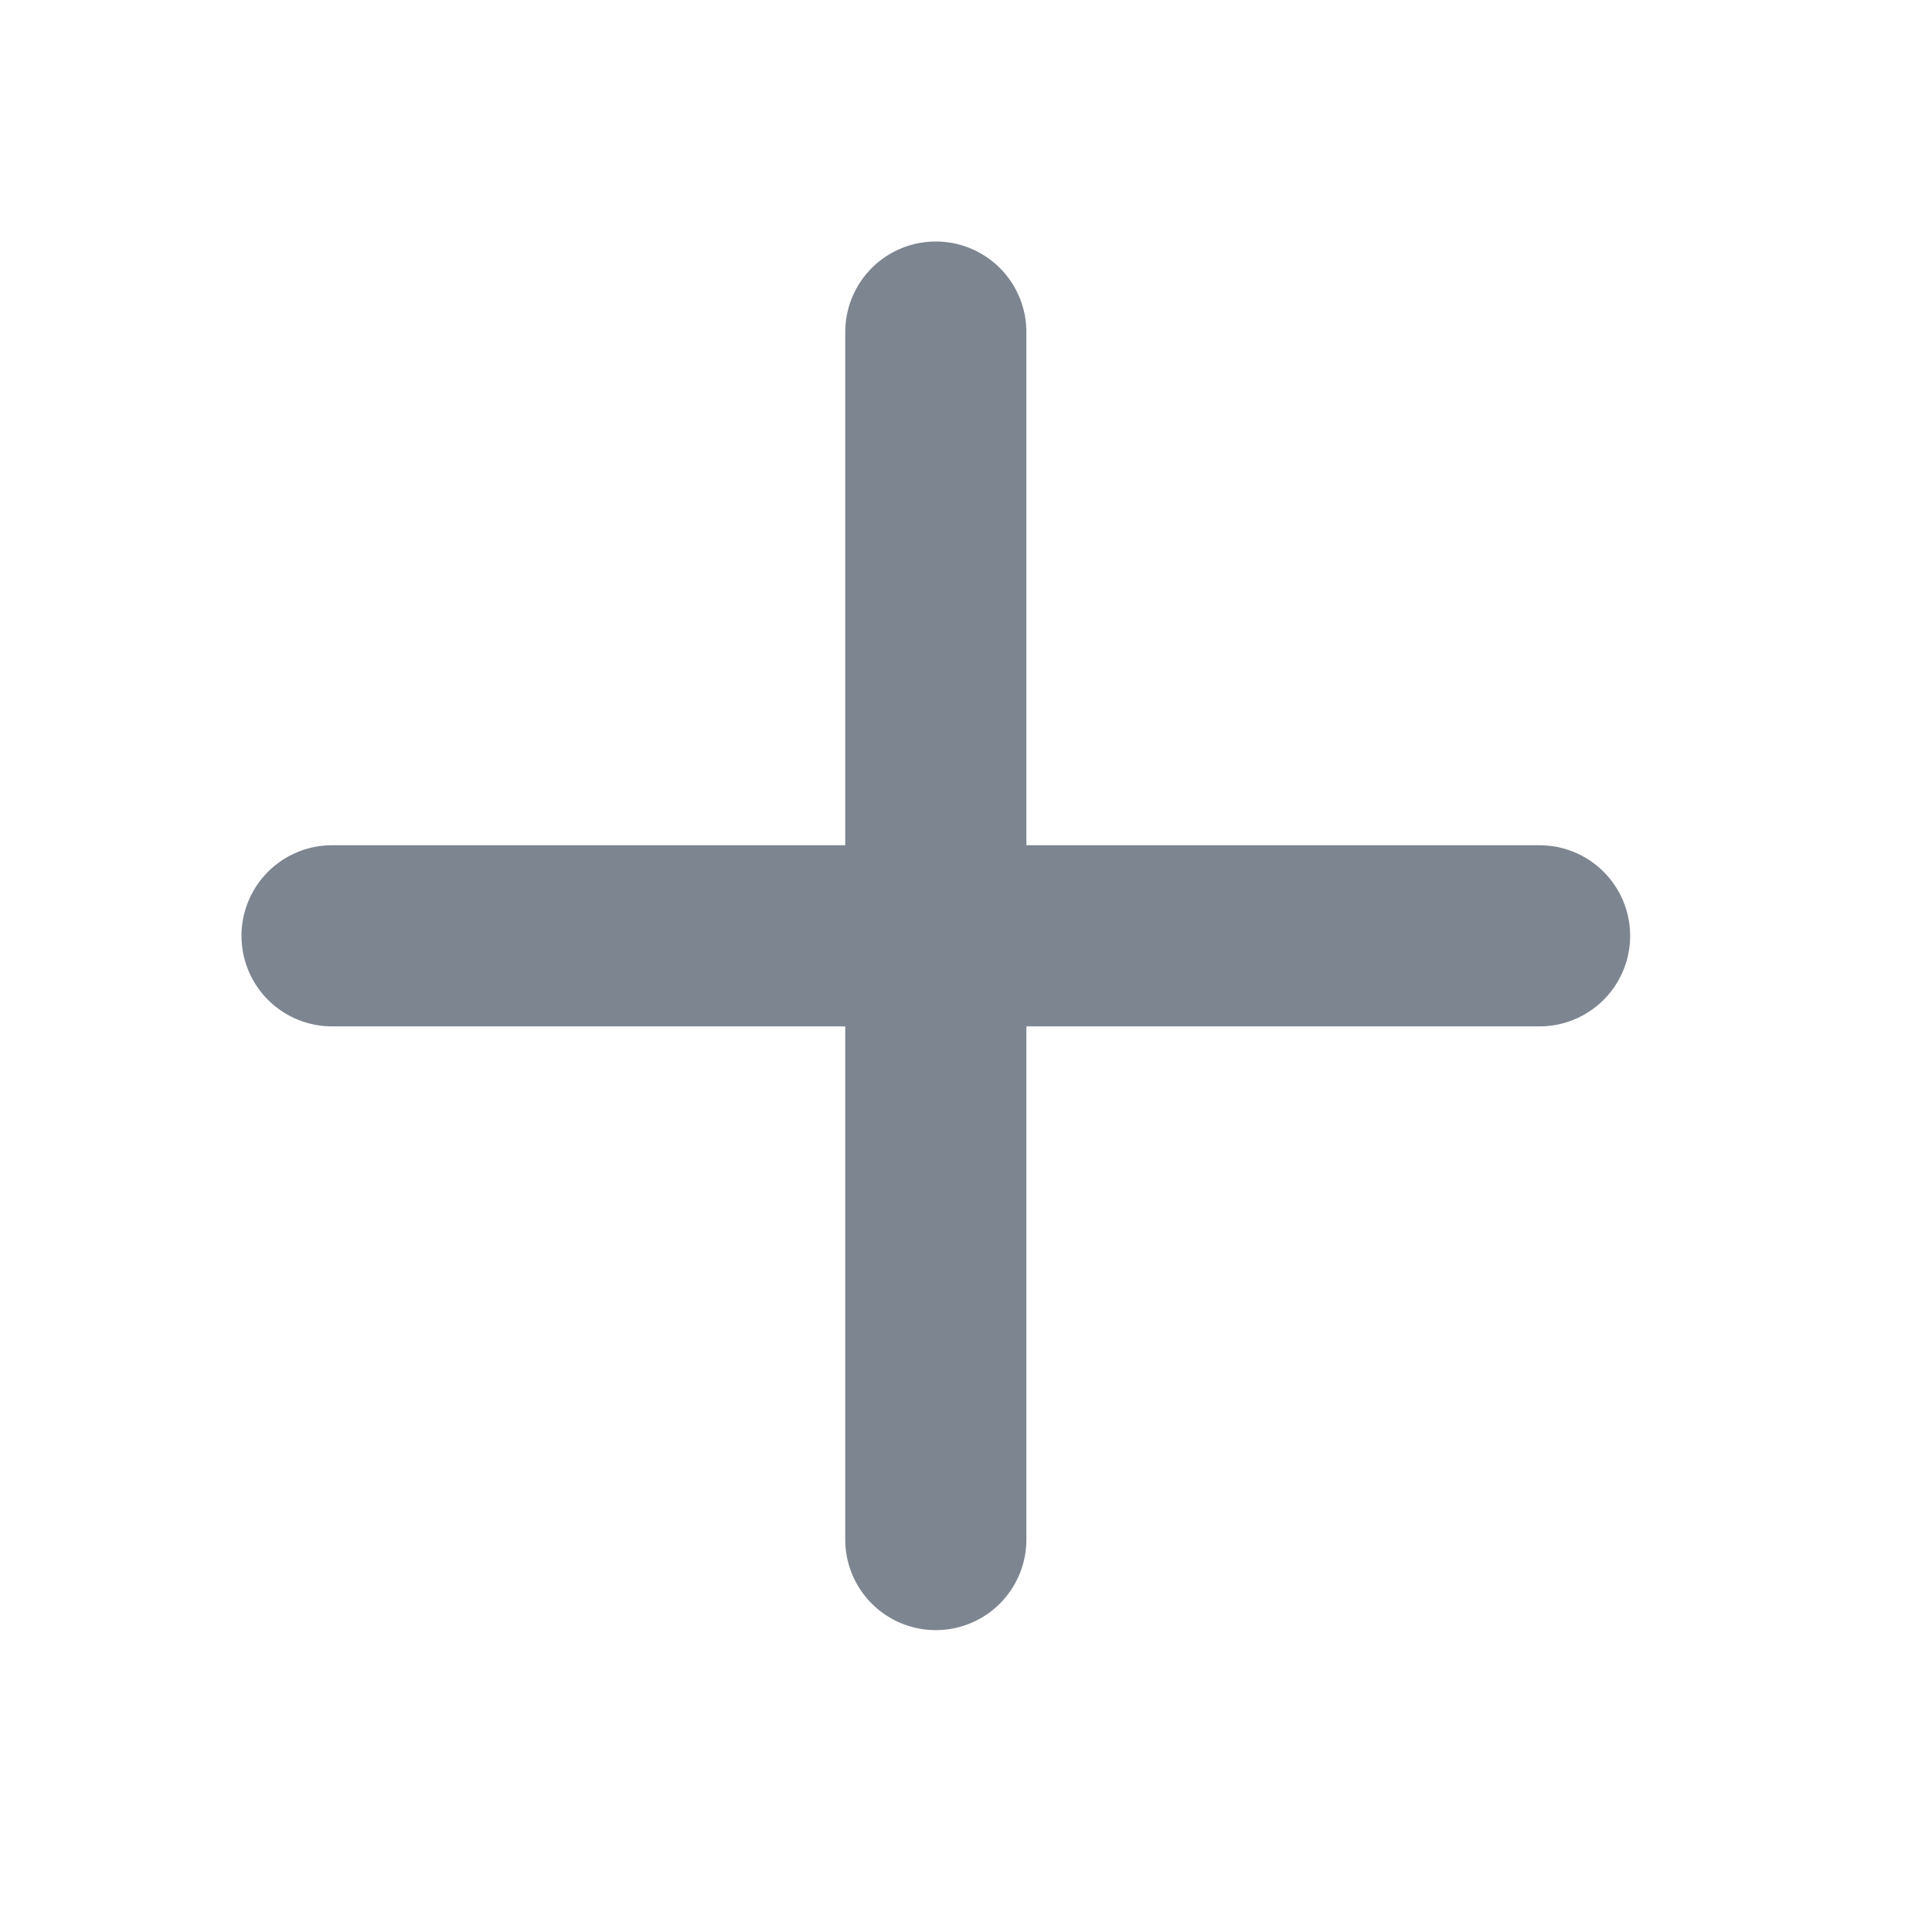 ﻿<svg aria-hidden="true" height="16" viewBox="0 0 16 16" version="1.1" width="16" data-view-component="true" class="octicon octicon-plus" fill="#7D8590">
	<path d="M7.75 2a.75.75 0 0 1 .75.75V7h4.25a.75.75 0 0 1 0 1.5H8.5v4.25a.75.75 0 0 1-1.5 0V8.5H2.75a.75.75 0 0 1 0-1.5H7V2.75A.75.75 0 0 1 7.75 2Z"></path>
</svg>